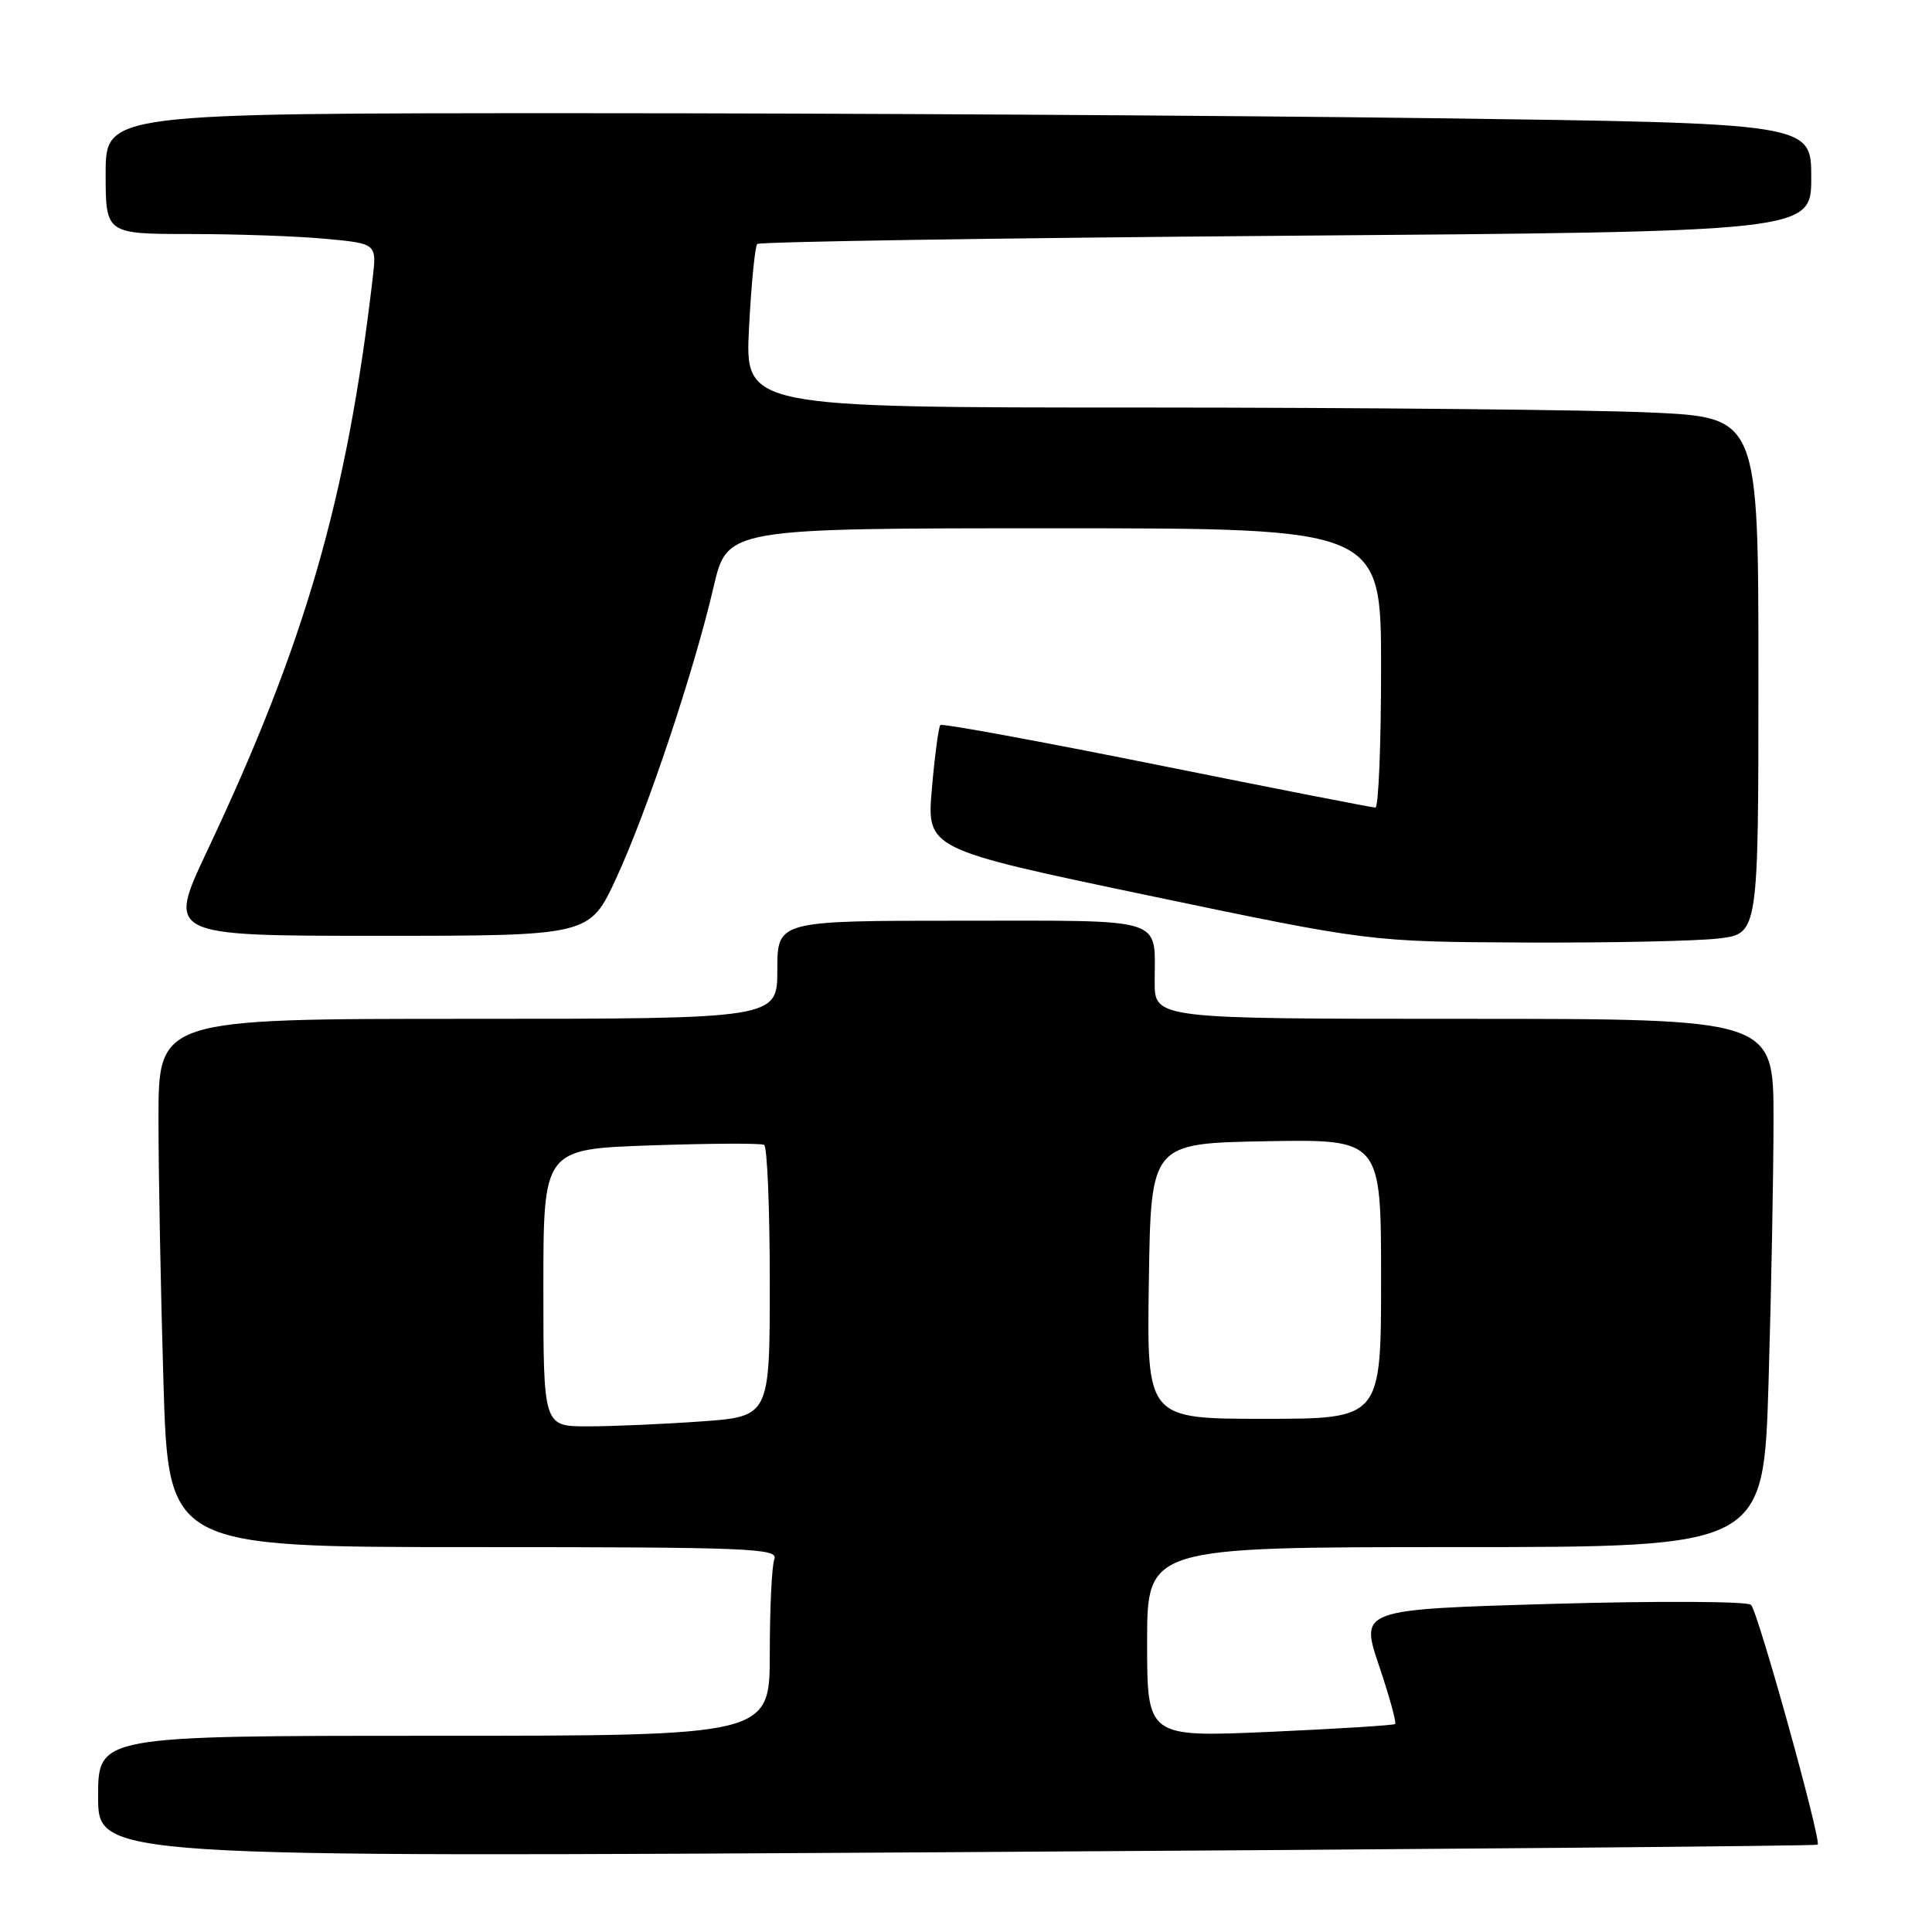 <?xml version="1.0" encoding="UTF-8" standalone="no"?>
<!DOCTYPE svg PUBLIC "-//W3C//DTD SVG 1.1//EN" "http://www.w3.org/Graphics/SVG/1.1/DTD/svg11.dtd" >
<svg xmlns="http://www.w3.org/2000/svg" xmlns:xlink="http://www.w3.org/1999/xlink" version="1.1" viewBox="0 0 256 256">
 <g >
 <path fill="currentColor"
d=" M 240.85 244.43 C 241.39 243.97 232.96 213.61 232.02 212.65 C 231.56 212.18 219.72 212.12 205.71 212.52 C 180.22 213.26 180.22 213.26 182.72 220.69 C 184.10 224.77 185.06 228.26 184.86 228.44 C 184.66 228.61 177.19 229.08 168.25 229.48 C 152.00 230.19 152.00 230.19 152.00 217.60 C 152.00 205.00 152.00 205.00 192.84 205.00 C 233.68 205.00 233.68 205.00 234.34 183.25 C 234.70 171.29 235.00 155.54 235.00 148.25 C 235.00 135.00 235.00 135.00 194.00 135.00 C 153.00 135.00 153.00 135.00 153.00 130.08 C 153.00 121.42 154.84 122.00 127.39 122.00 C 103.00 122.00 103.00 122.00 103.00 128.50 C 103.00 135.00 103.00 135.00 62.00 135.00 C 21.00 135.00 21.00 135.00 21.00 148.25 C 21.00 155.54 21.30 171.29 21.66 183.25 C 22.32 205.00 22.32 205.00 62.77 205.00 C 99.24 205.00 103.15 205.16 102.61 206.58 C 102.27 207.45 102.00 213.08 102.00 219.08 C 102.00 230.00 102.00 230.00 57.50 230.00 C 13.00 230.00 13.00 230.00 13.00 238.06 C 13.00 246.11 13.00 246.11 126.75 245.42 C 189.31 245.04 240.66 244.60 240.85 244.43 Z  M 227.75 124.35 C 233.00 123.72 233.00 123.72 233.00 89.52 C 233.00 55.31 233.00 55.31 218.75 54.66 C 210.91 54.30 180.70 54.01 151.61 54.00 C 98.71 54.00 98.71 54.00 99.25 43.44 C 99.55 37.63 100.04 32.63 100.34 32.33 C 100.64 32.03 132.19 31.54 170.44 31.24 C 240.00 30.70 240.00 30.70 240.00 23.51 C 240.00 16.33 240.00 16.33 189.75 15.66 C 162.11 15.30 111.26 15.00 76.75 15.00 C 14.00 15.00 14.00 15.00 14.00 23.00 C 14.00 31.00 14.00 31.00 25.25 31.01 C 31.44 31.01 39.52 31.30 43.21 31.65 C 49.92 32.28 49.92 32.28 49.38 36.89 C 45.95 66.17 40.44 85.24 27.45 112.75 C 22.14 124.00 22.14 124.00 50.13 124.00 C 78.13 124.00 78.13 124.00 81.66 116.35 C 85.76 107.48 91.97 88.90 94.56 77.75 C 96.37 70.00 96.37 70.00 139.68 70.00 C 183.00 70.00 183.00 70.00 183.00 88.50 C 183.00 98.67 182.66 107.00 182.25 107.01 C 181.84 107.01 168.79 104.46 153.26 101.33 C 137.73 98.21 124.83 95.84 124.60 96.07 C 124.37 96.31 123.86 100.10 123.48 104.50 C 122.79 112.50 122.79 112.50 152.14 118.65 C 181.50 124.79 181.50 124.79 202.00 124.89 C 213.28 124.94 224.86 124.70 227.75 124.35 Z  M 72.00 170.63 C 72.00 152.26 72.00 152.26 86.25 151.77 C 94.09 151.50 100.84 151.47 101.25 151.70 C 101.66 151.93 102.00 160.12 102.00 169.91 C 102.00 187.70 102.00 187.70 92.85 188.35 C 87.81 188.71 81.06 189.00 77.85 189.00 C 72.00 189.00 72.00 189.00 72.00 170.63 Z  M 152.23 169.75 C 152.50 151.50 152.50 151.50 167.75 151.22 C 183.00 150.95 183.00 150.95 183.00 169.47 C 183.00 188.00 183.00 188.00 167.48 188.00 C 151.95 188.00 151.95 188.00 152.23 169.75 Z "/>
</g>
</svg>